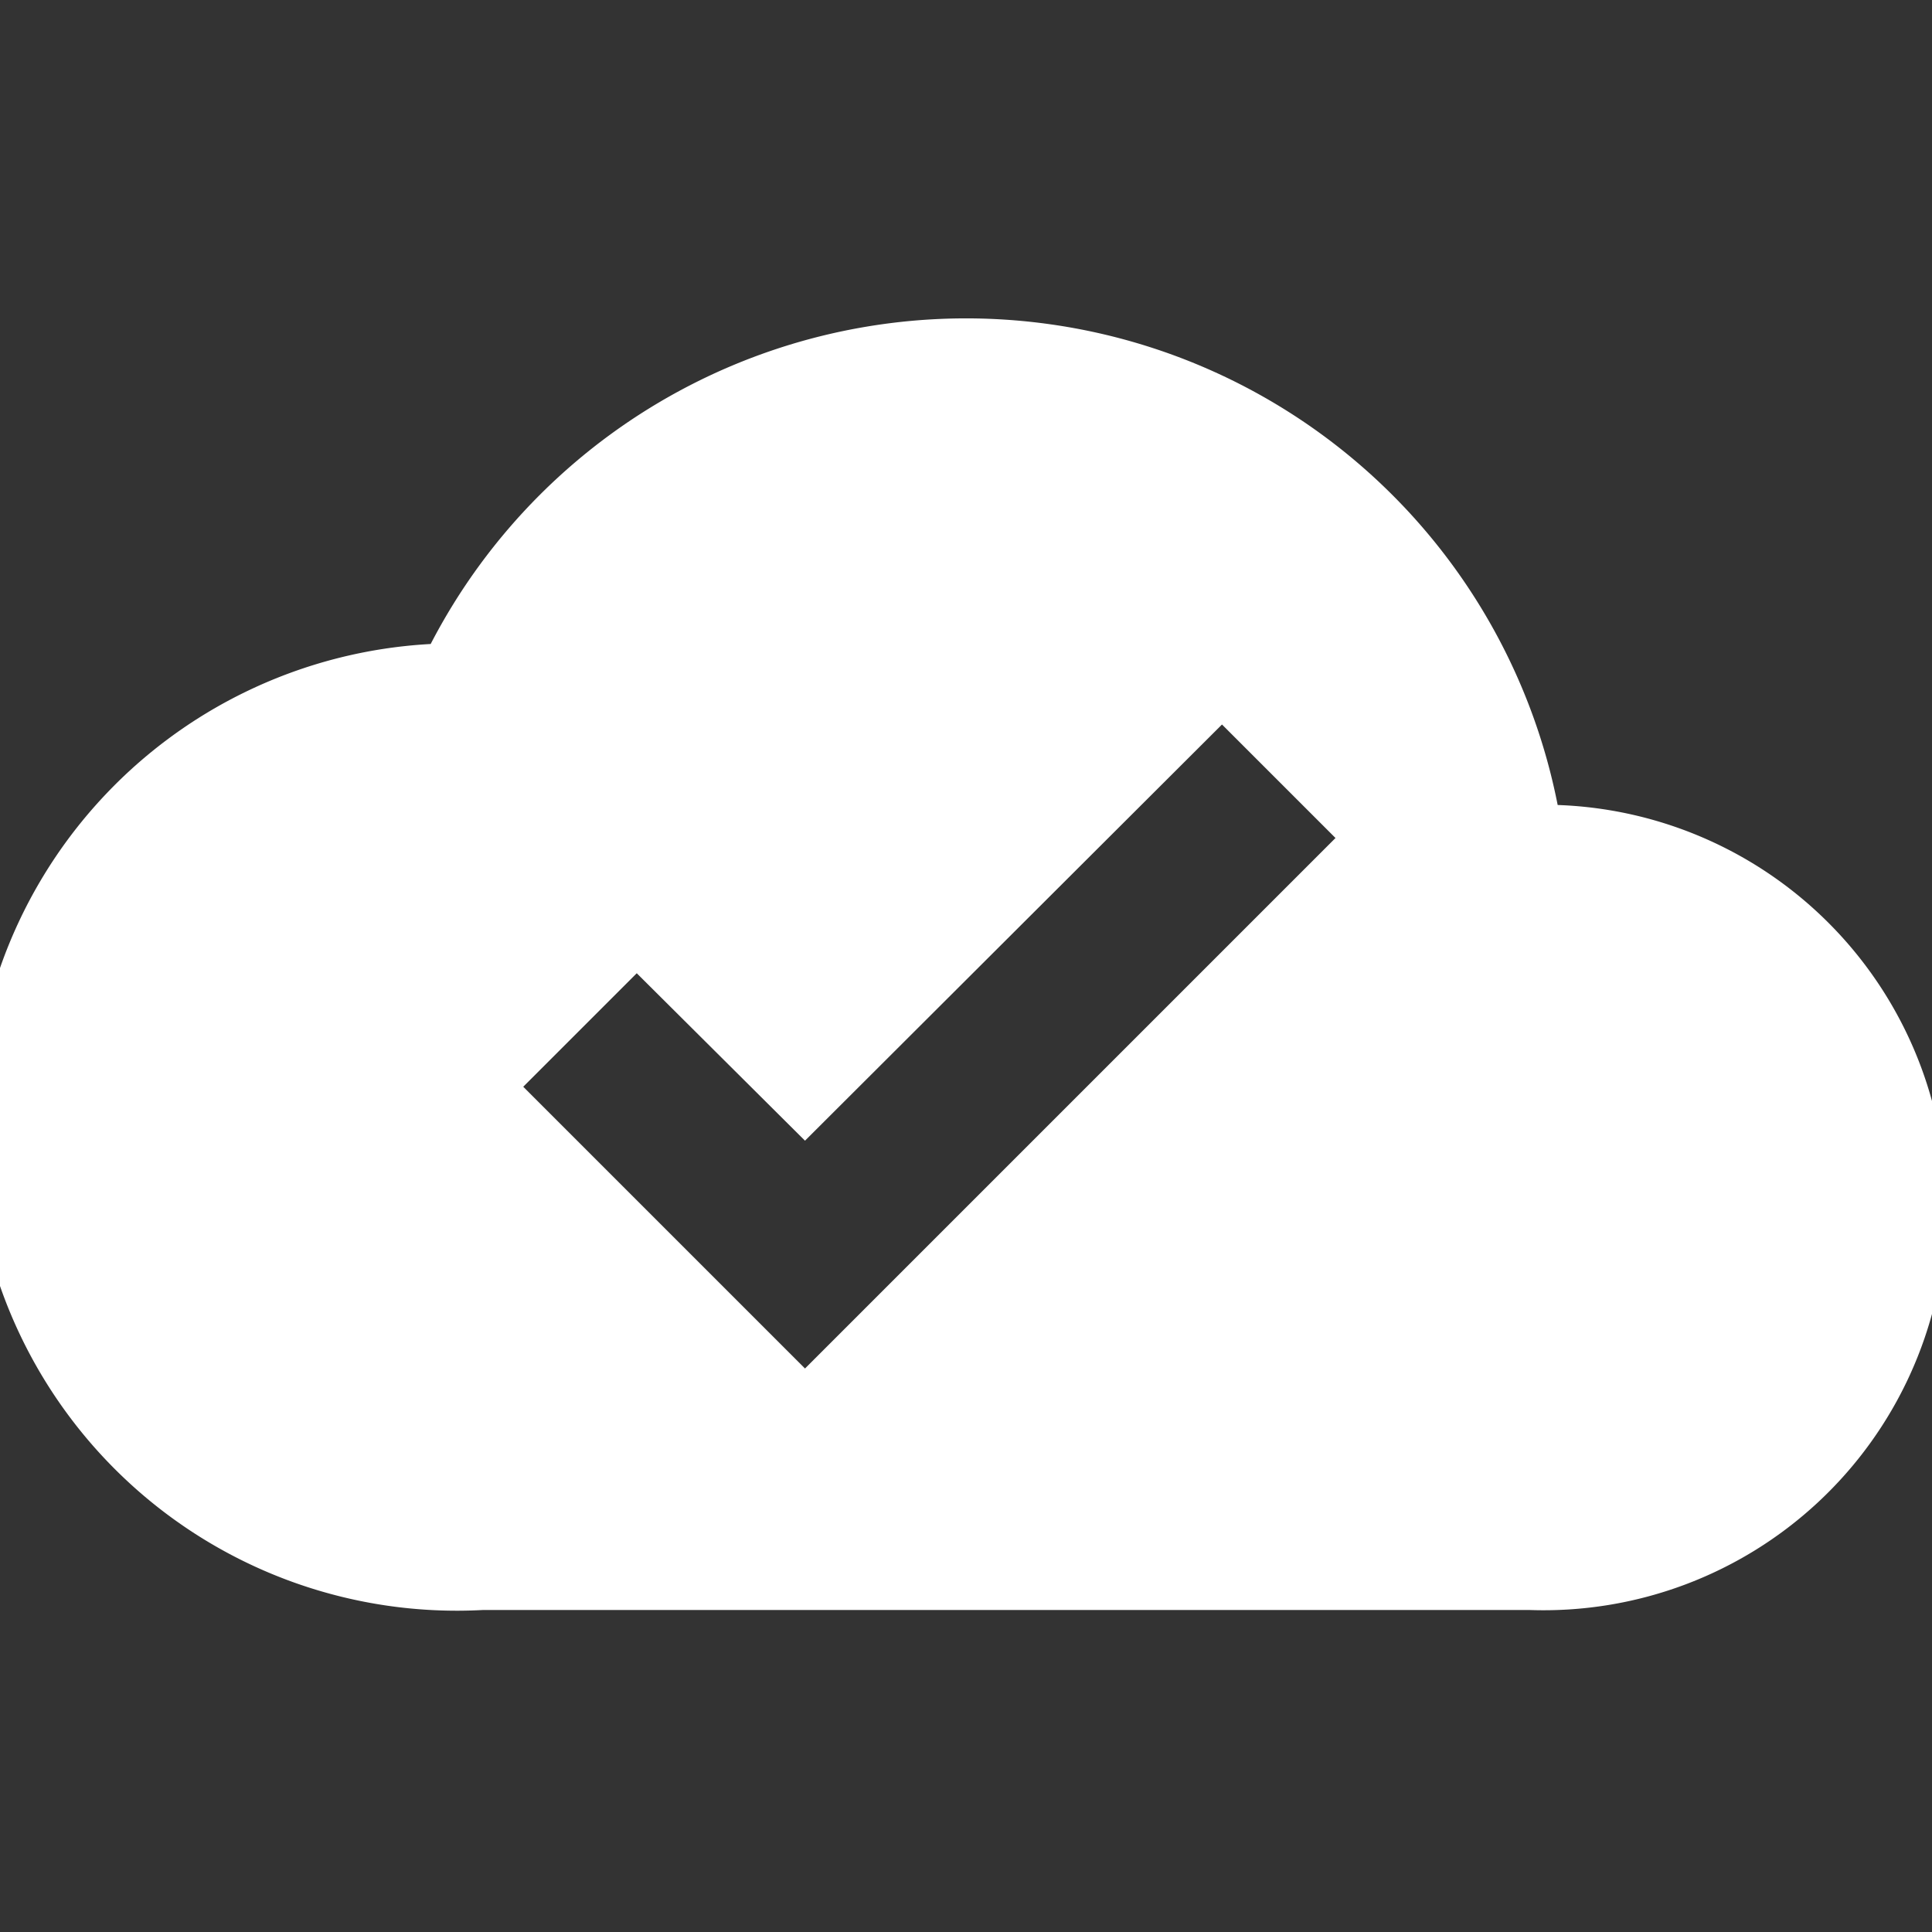 <svg xmlns="http://www.w3.org/2000/svg" id="Layer_1" data-name="Layer 1" viewBox="0 0 24 24">
  <rect x="0" y="0" width="24" height="24" fill="#333333" stroke="none"/>
  <path fill="none" d="M0,0H24V24H0Z"/>
  <path fill="#ffffff" d="M19.35,10a7.49,7.49,0,0,0-14-2A6,6,0,0,0,6,20H19a5,5,0,0,0,.35-10ZM10,17,6.5,13.5l1.41-1.41L10,14.17,15.18,9l1.41,1.41Z"/>
</svg>
